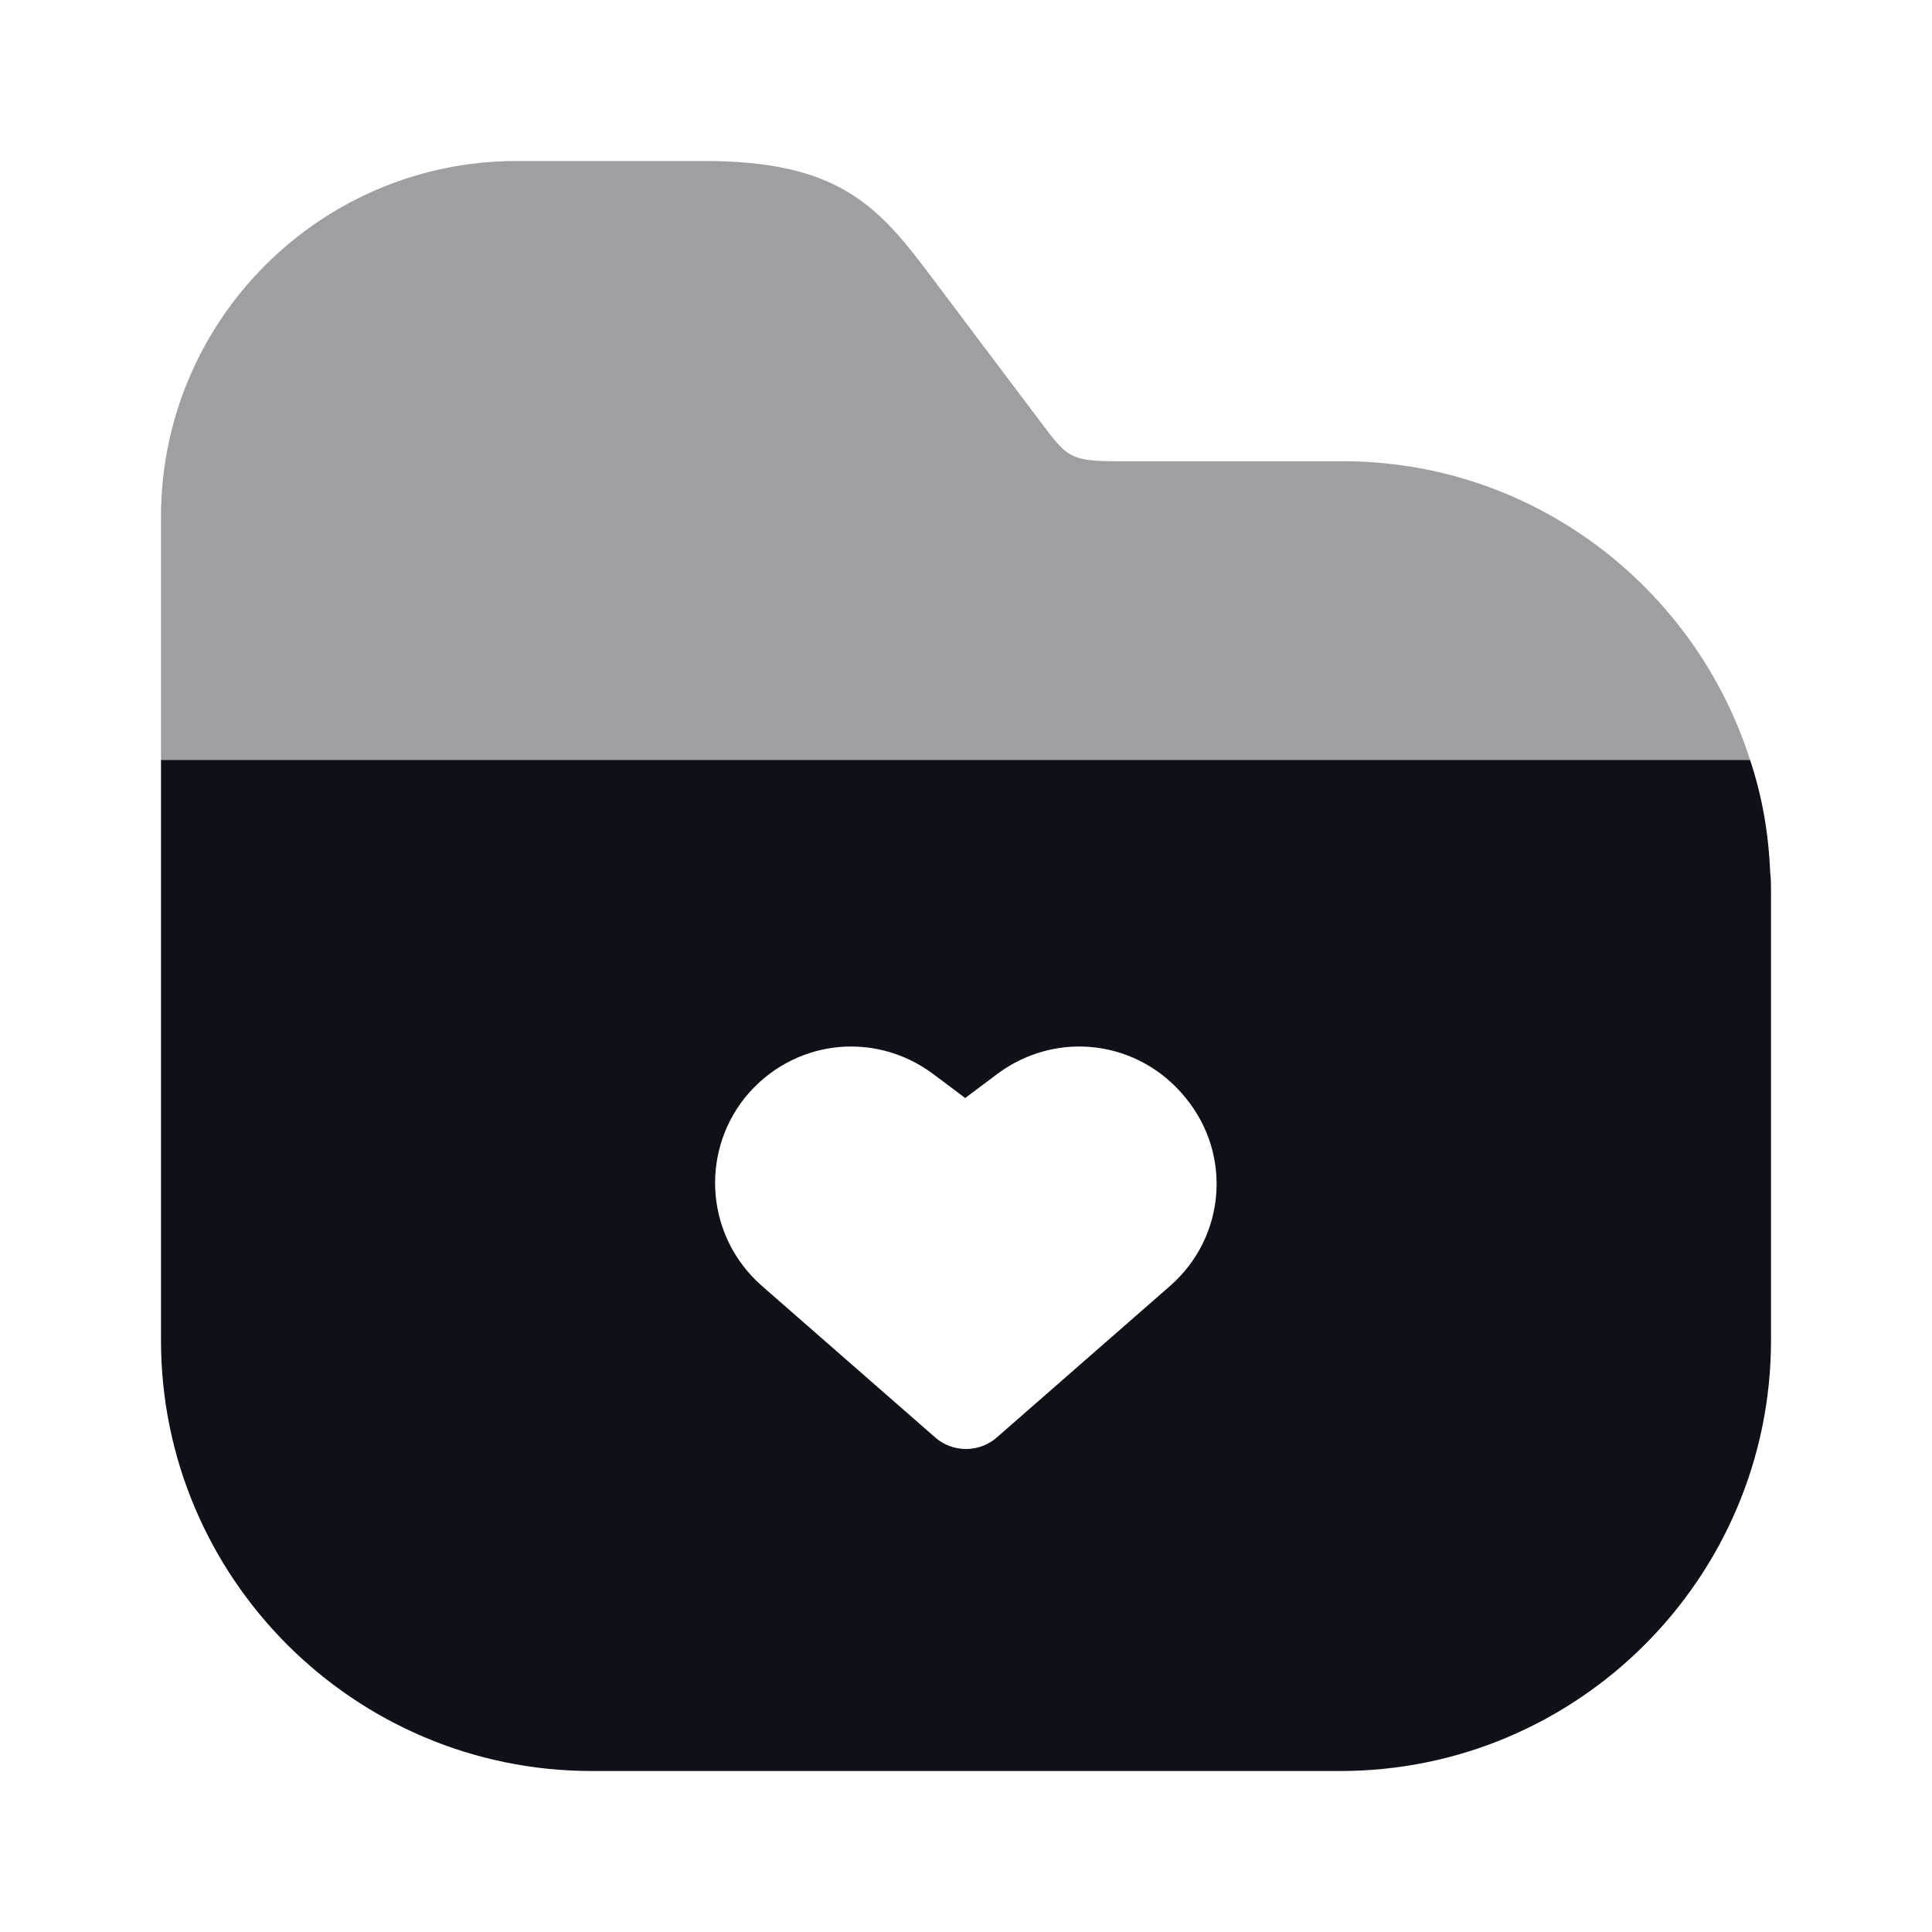 <svg width="24" height="24" viewBox="0 0 24 24" fill="none" xmlns="http://www.w3.org/2000/svg">
<path opacity="0.4" d="M21.74 9.44H2V6.42C2 3.98 3.98 2 6.42 2H8.75C10.38 2 10.89 2.53 11.54 3.4L12.94 5.26C13.25 5.67 13.29 5.73 13.87 5.73H16.66C19.03 5.72 21.05 7.28 21.74 9.44Z" fill="#0E1117"/>
<path d="M21.99 10.84C21.97 10.35 21.89 9.89 21.74 9.44H2V16.65C2 19.6 4.4 22 7.35 22H16.65C19.6 22 22 19.6 22 16.65V11.07C22 11 22 10.91 21.99 10.84ZM14.54 15.97L12.39 17.85C12.28 17.95 12.14 18 12 18C11.86 18 11.72 17.95 11.61 17.85L9.46 15.97C8.78 15.37 8.69 14.35 9.25 13.64C9.83 12.92 10.85 12.79 11.59 13.34L11.99 13.64L12.39 13.34C13.13 12.79 14.15 12.92 14.73 13.64C15.31 14.35 15.22 15.37 14.54 15.97Z" fill="#0E1117"/>
</svg>
